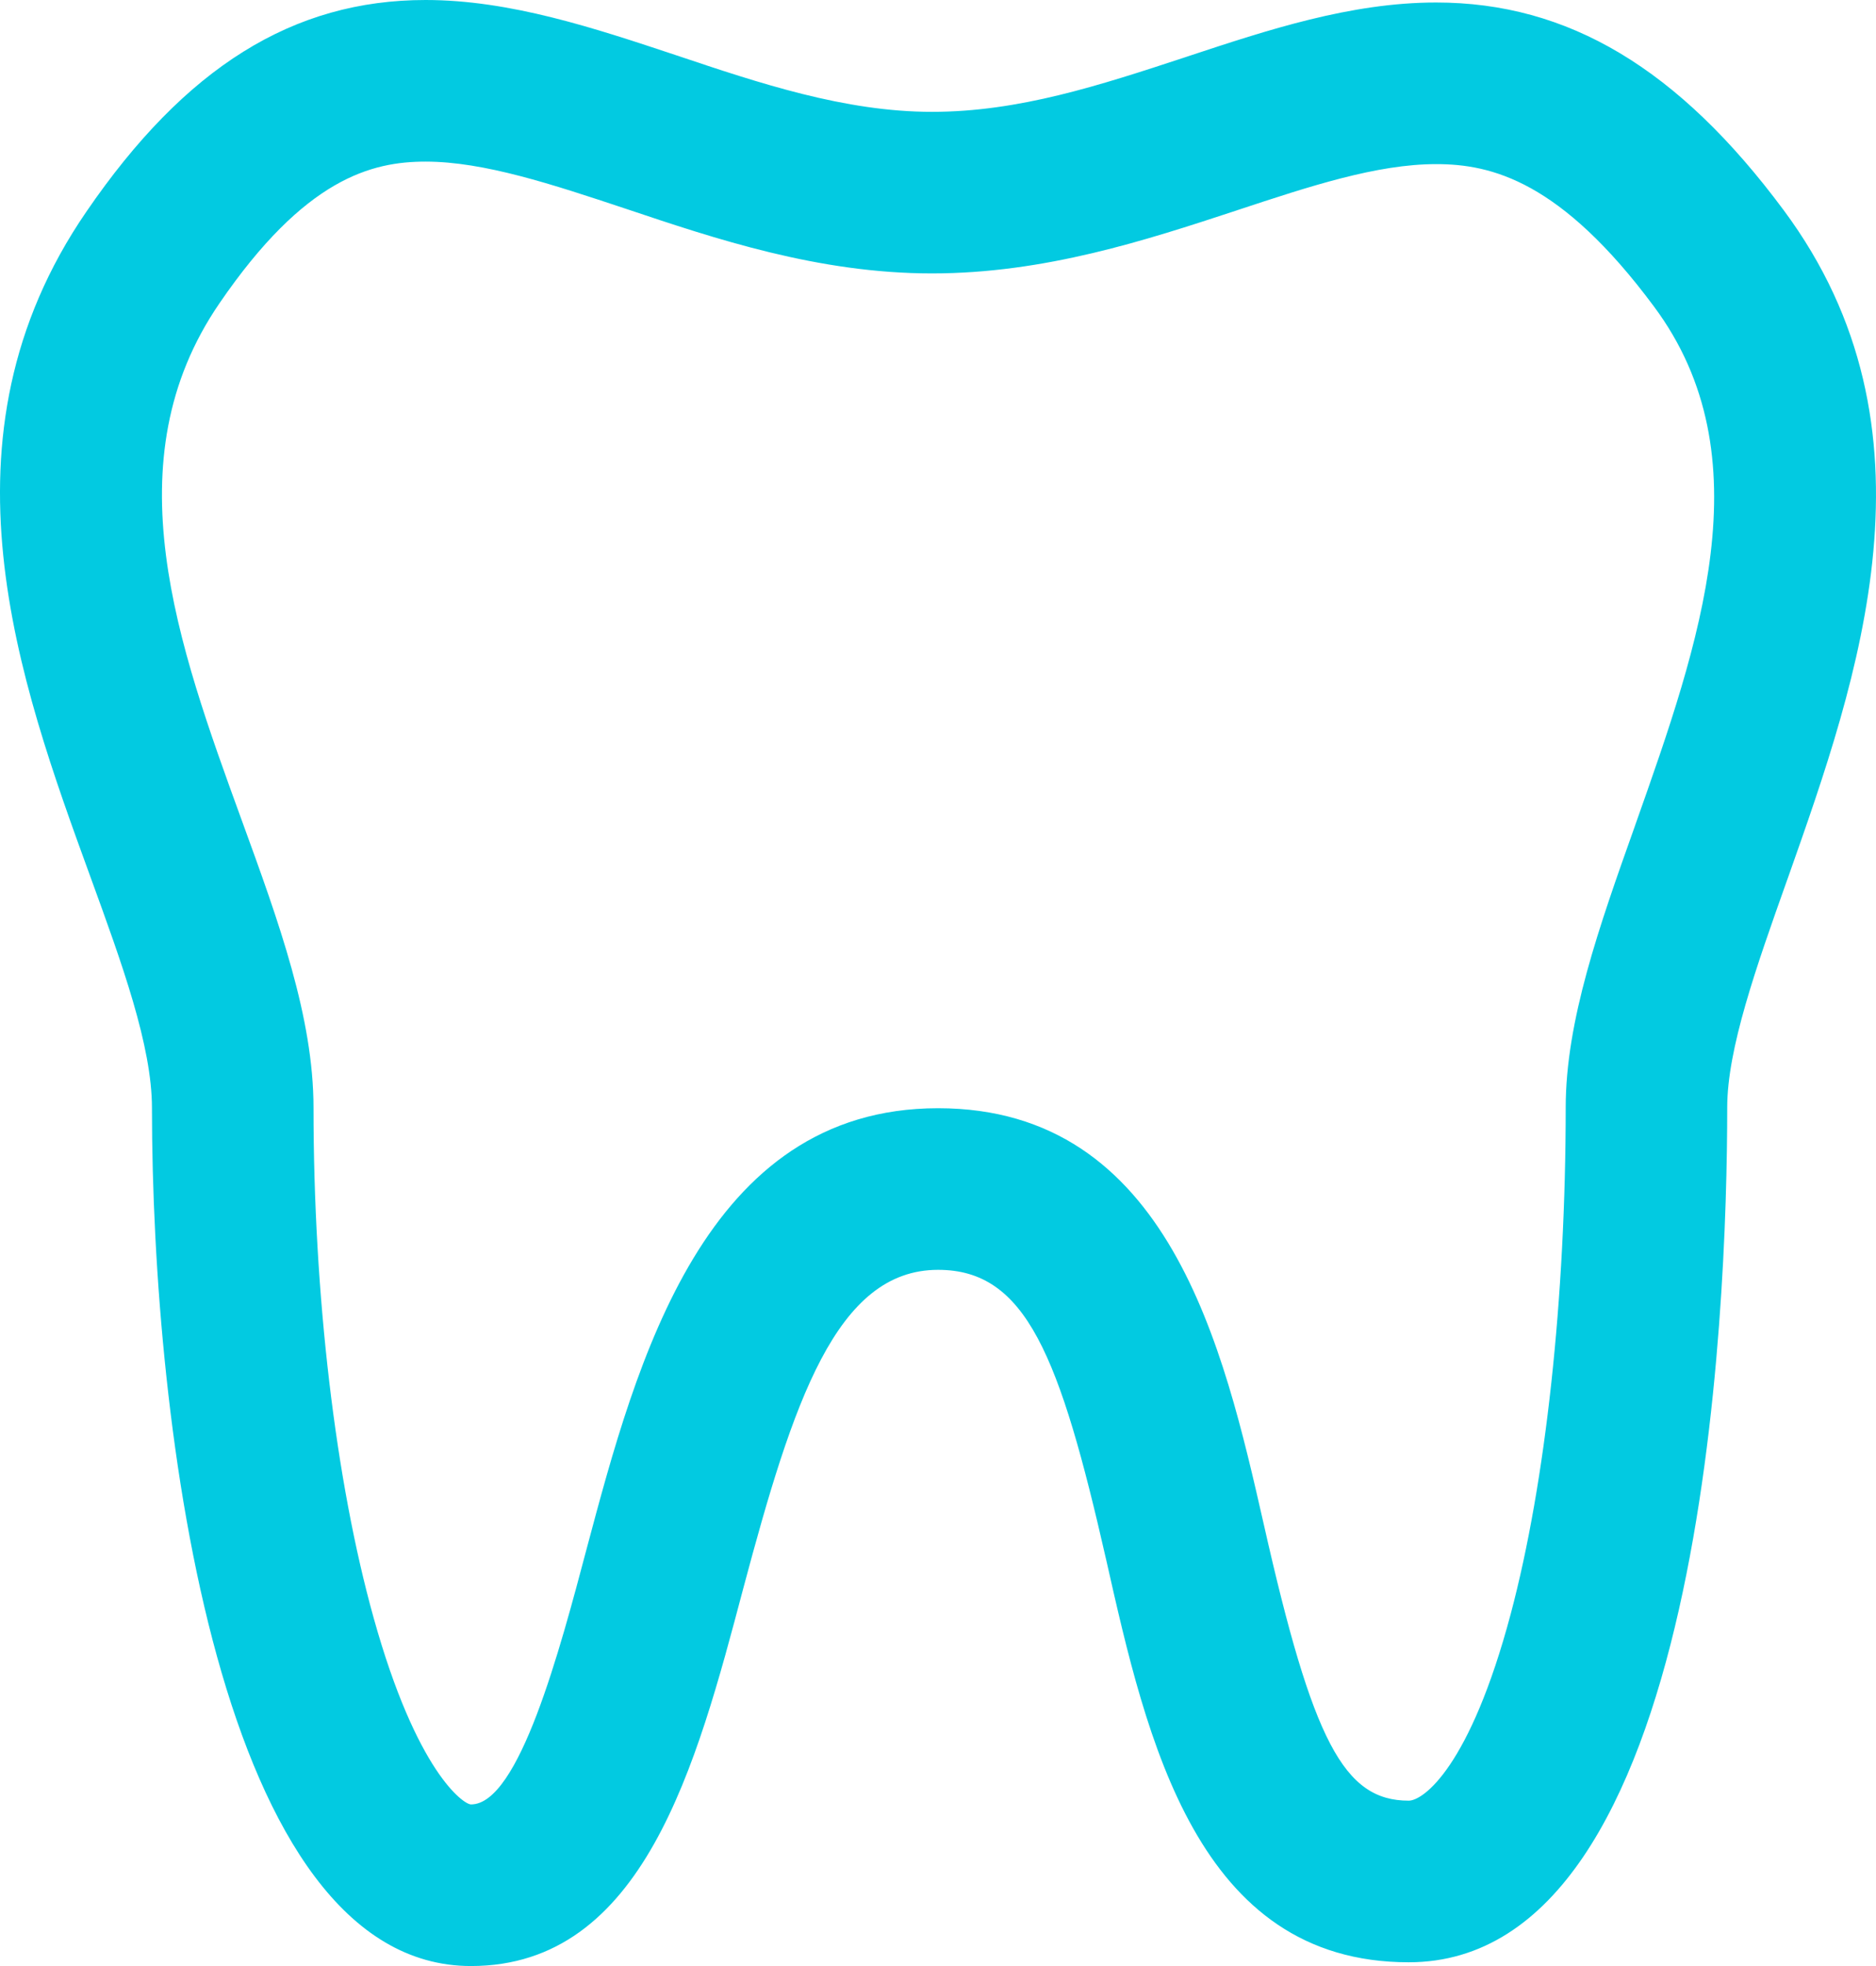 <svg width="42" height="44" viewBox="0 0 42 44" fill="none" xmlns="http://www.w3.org/2000/svg">
<path d="M39.933 4.704C37.58 1.533 35.107 0.056 32.152 0.056C30.239 0.056 28.383 0.67 26.591 1.262L26.532 1.282C24.62 1.91 22.814 2.503 20.866 2.503C18.913 2.503 16.999 1.861 15.136 1.236C13.309 0.628 11.42 0 9.529 0C6.559 0 4.145 1.507 1.932 4.74C-1.549 9.81 0.427 15.239 2.022 19.618C2.732 21.566 3.402 23.406 3.402 24.796C3.402 31.929 4.906 44 10.544 44C14.403 44 15.59 39.517 16.64 35.55C17.755 31.374 18.721 28.419 21.002 28.419C22.971 28.419 23.724 30.332 24.768 34.92C25.672 38.928 26.796 43.916 31.538 43.916C38.155 43.916 38.669 29.274 38.669 24.786C38.669 23.469 39.318 21.645 40.004 19.713L40.032 19.636C41.611 15.167 43.577 9.606 39.933 4.704ZM36.622 18.43L36.597 18.502C35.803 20.735 35.053 22.845 35.053 24.786C35.053 29.045 34.605 33.174 33.824 36.113C32.911 39.547 31.865 40.299 31.538 40.299C30.086 40.299 29.389 38.971 28.292 34.107C27.398 30.18 26.174 24.802 21.002 24.802C15.767 24.802 14.252 30.474 13.141 34.635C12.535 36.924 11.62 40.383 10.545 40.383C10.378 40.383 9.327 39.658 8.366 36.211C7.51 33.144 7.019 28.983 7.019 24.795C7.019 22.767 6.242 20.636 5.415 18.365C3.975 14.411 2.487 10.322 4.915 6.785C6.825 3.993 8.32 3.617 9.529 3.617C10.835 3.617 12.37 4.127 13.998 4.668C16.025 5.348 18.322 6.119 20.865 6.119C23.392 6.119 25.66 5.375 27.66 4.718L27.722 4.697C29.316 4.171 30.822 3.673 32.152 3.673C33.394 3.673 34.945 4.052 37.03 6.861C39.526 10.217 38.05 14.393 36.622 18.43Z" fill="#02CAE1"/>
</svg>
